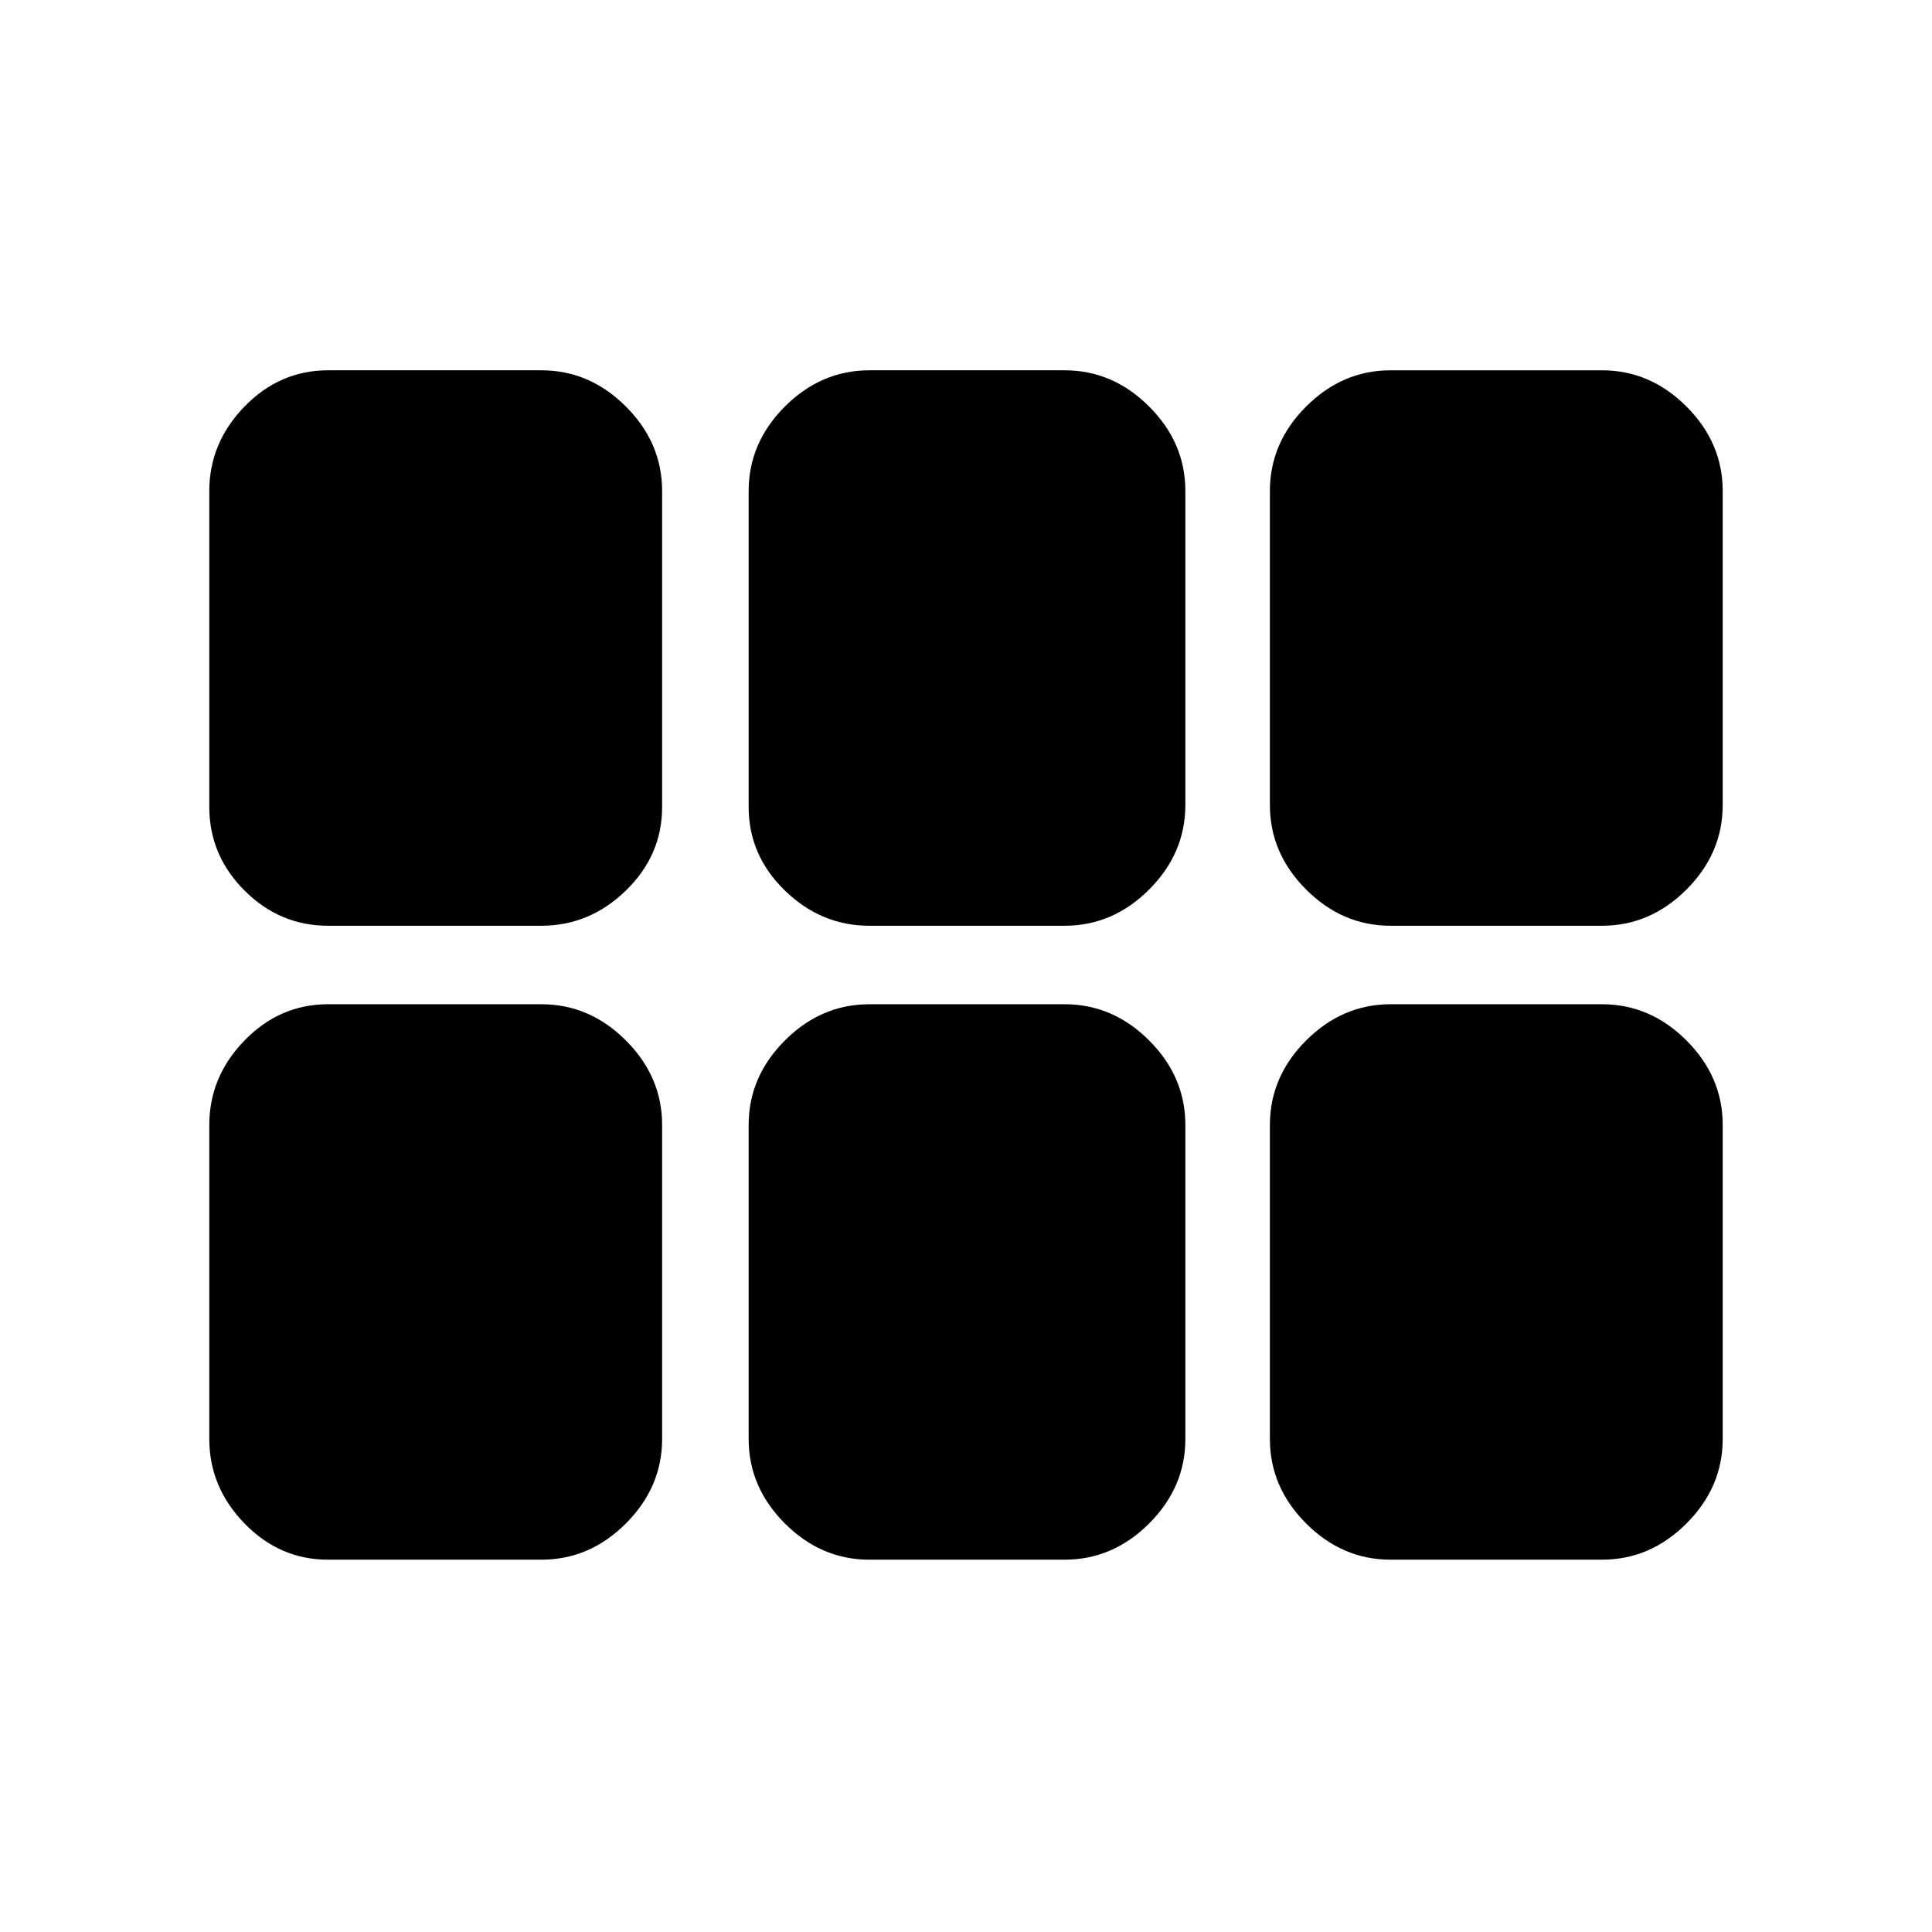 <svg xmlns="http://www.w3.org/2000/svg" height="48" viewBox="0 -960 960 960" width="48"><path d="M691-500q-24 0-42-18t-18-42v-156q0-24 18-42t42-18h105q24 0 42 18t18 42v156q0 24-18 42t-42 18H691Zm-259 0q-24 0-42-17.5T372-559v-157q0-24 18-42t42-18h97q24 0 42 18t18 42v156q0 24-18 42t-42 18h-97Zm-269 0q-24 0-41.5-17.5T104-559v-157q0-24 17.5-42t41.5-18h106q24 0 42 18t18 42v157q0 24-18 41.5T269-500H163Zm0 315q-24 0-41.5-18T104-245v-156q0-24 17.5-42t41.5-18h106q24 0 42 18t18 42v156q0 24-18 42t-42 18H163Zm269 0q-24 0-42-18t-18-42v-156q0-24 18-42t42-18h97q24 0 42 18t18 42v156q0 24-18 42t-42 18h-97Zm259 0q-24 0-42-18t-18-42v-156q0-24 18-42t42-18h105q24 0 42 18t18 42v156q0 24-18 42t-42 18H691Z"/></svg>